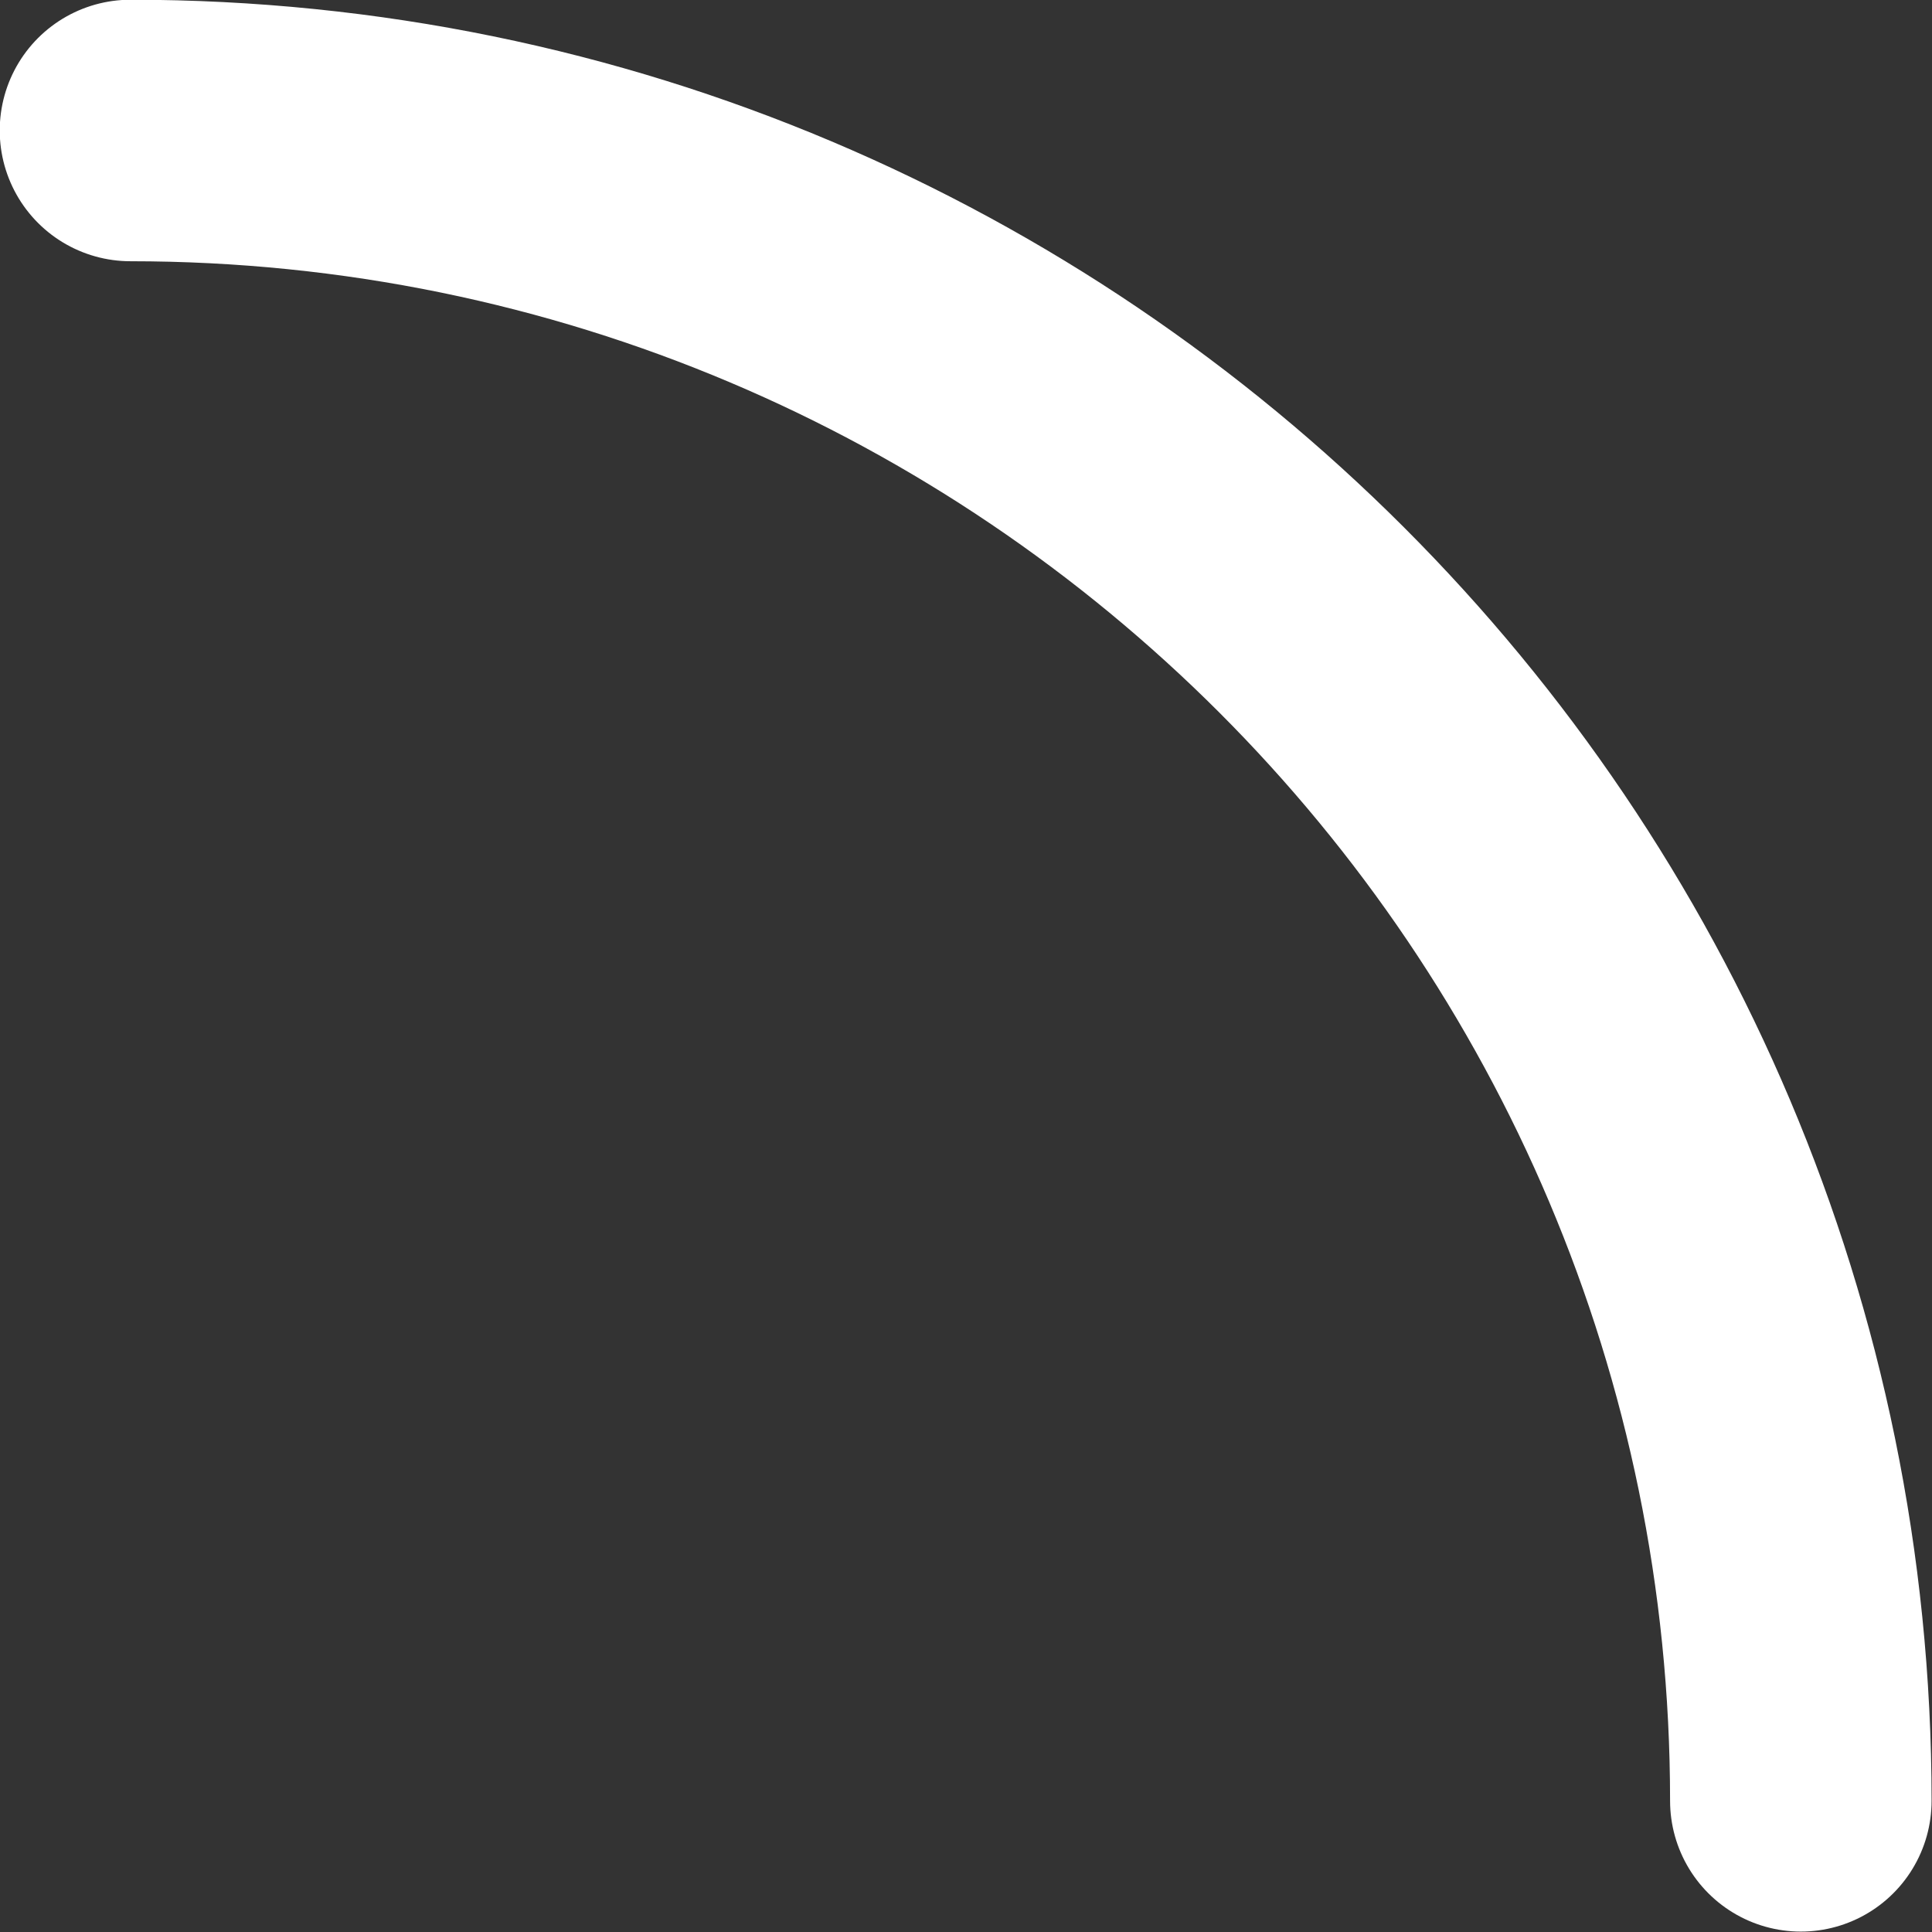 <svg xmlns="http://www.w3.org/2000/svg" viewBox="0 0 282.8 282.8" style="enable-background:new 0 0 282.8 282.8" xml:space="preserve"><rect x="0" y="0" width="282.8" height="282.8" fill="#333333" stroke="none"/><path d="M19.1 19.1c135 0 244.5 109.5 244.5 244.5" style="fill:none;stroke:#fff;stroke-width:38.279px;stroke-linecap:round;stroke-linejoin:round;stroke-miterlimit:10" id="txt"/></svg>